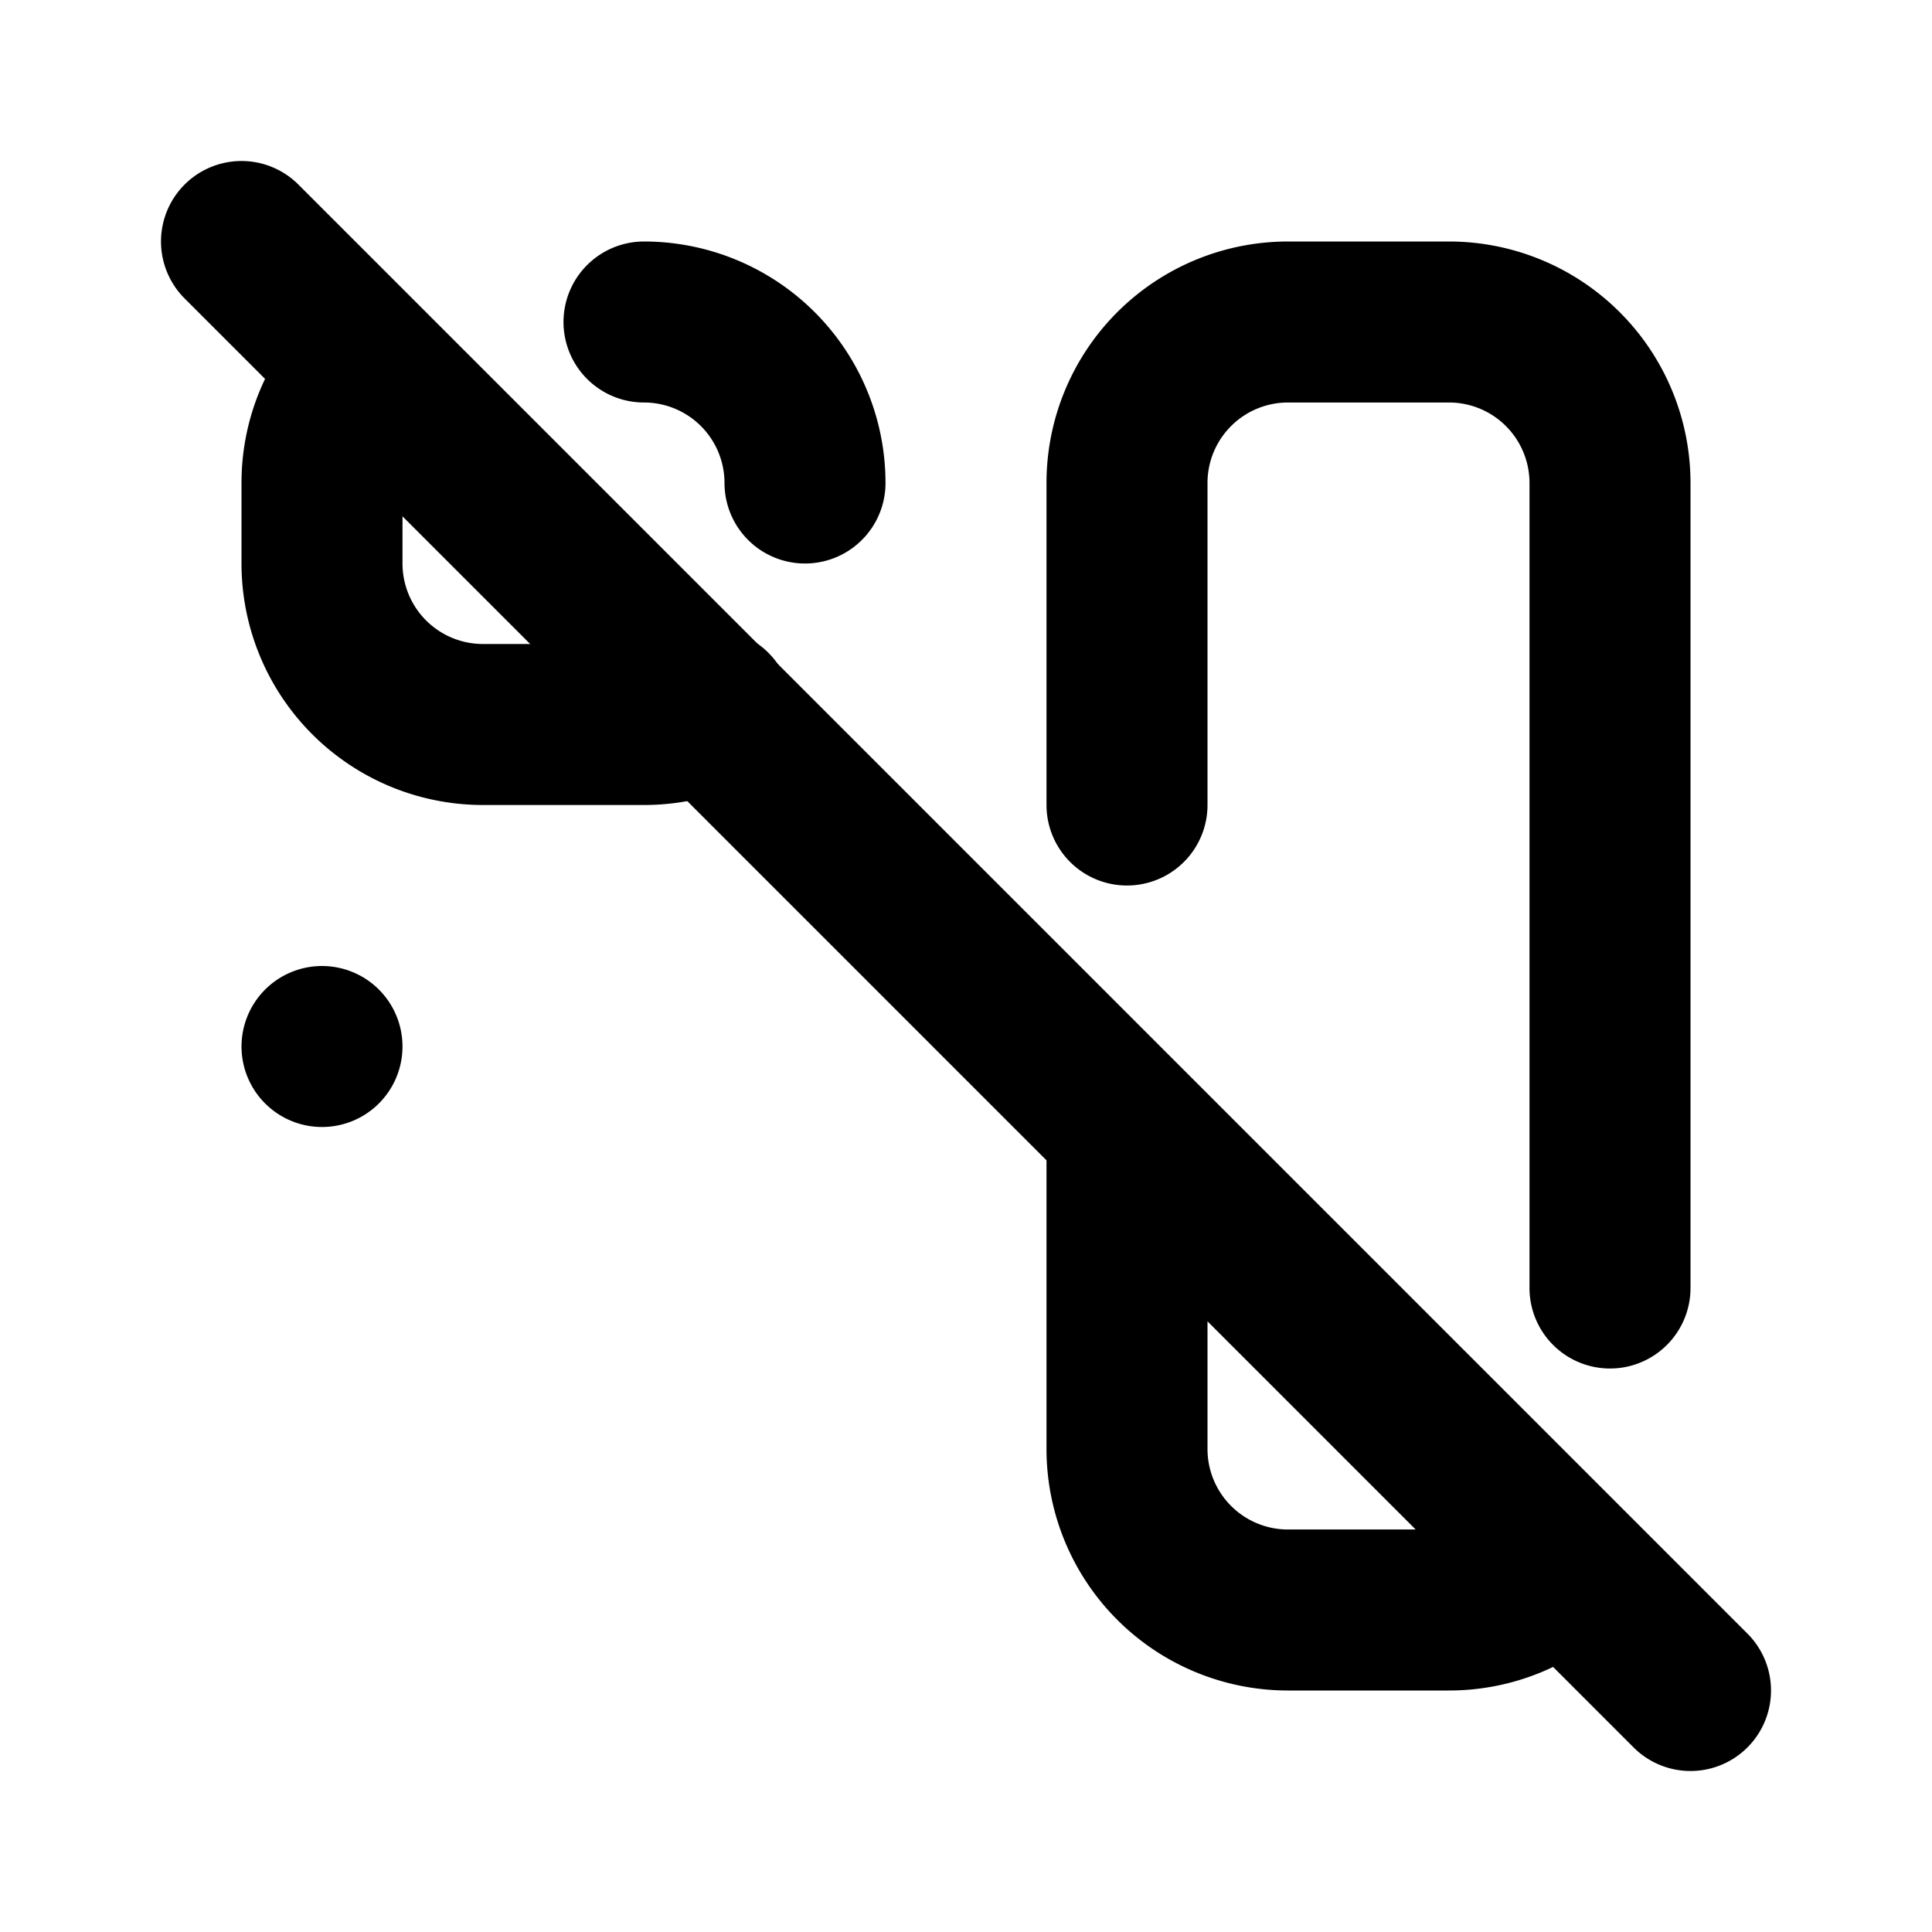 <svg xmlns="http://www.w3.org/2000/svg" fill="none" stroke-linecap="round" stroke-linejoin="round" stroke-width="2" viewBox="0 0 24 24" width="24" height="24" stroke="currentColor"><path stroke="none" d="M0 0h24v24H0z"/><path d="M8 4a2 2 0 0 1 2 2M8.838 8.816A1.993 1.993 0 0 1 8 9H6a2 2 0 0 1-2-2V6c0-.549.221-1.046.58-1.407"/><rect x="4" y="13" rx="2"/><path d="M14 10V6a2 2 0 0 1 2-2h2a2 2 0 0 1 2 2v10m-.595 3.423A1.994 1.994 0 0 1 18 20h-2a2 2 0 0 1-2-2v-4M3 3l18 18"/></svg>